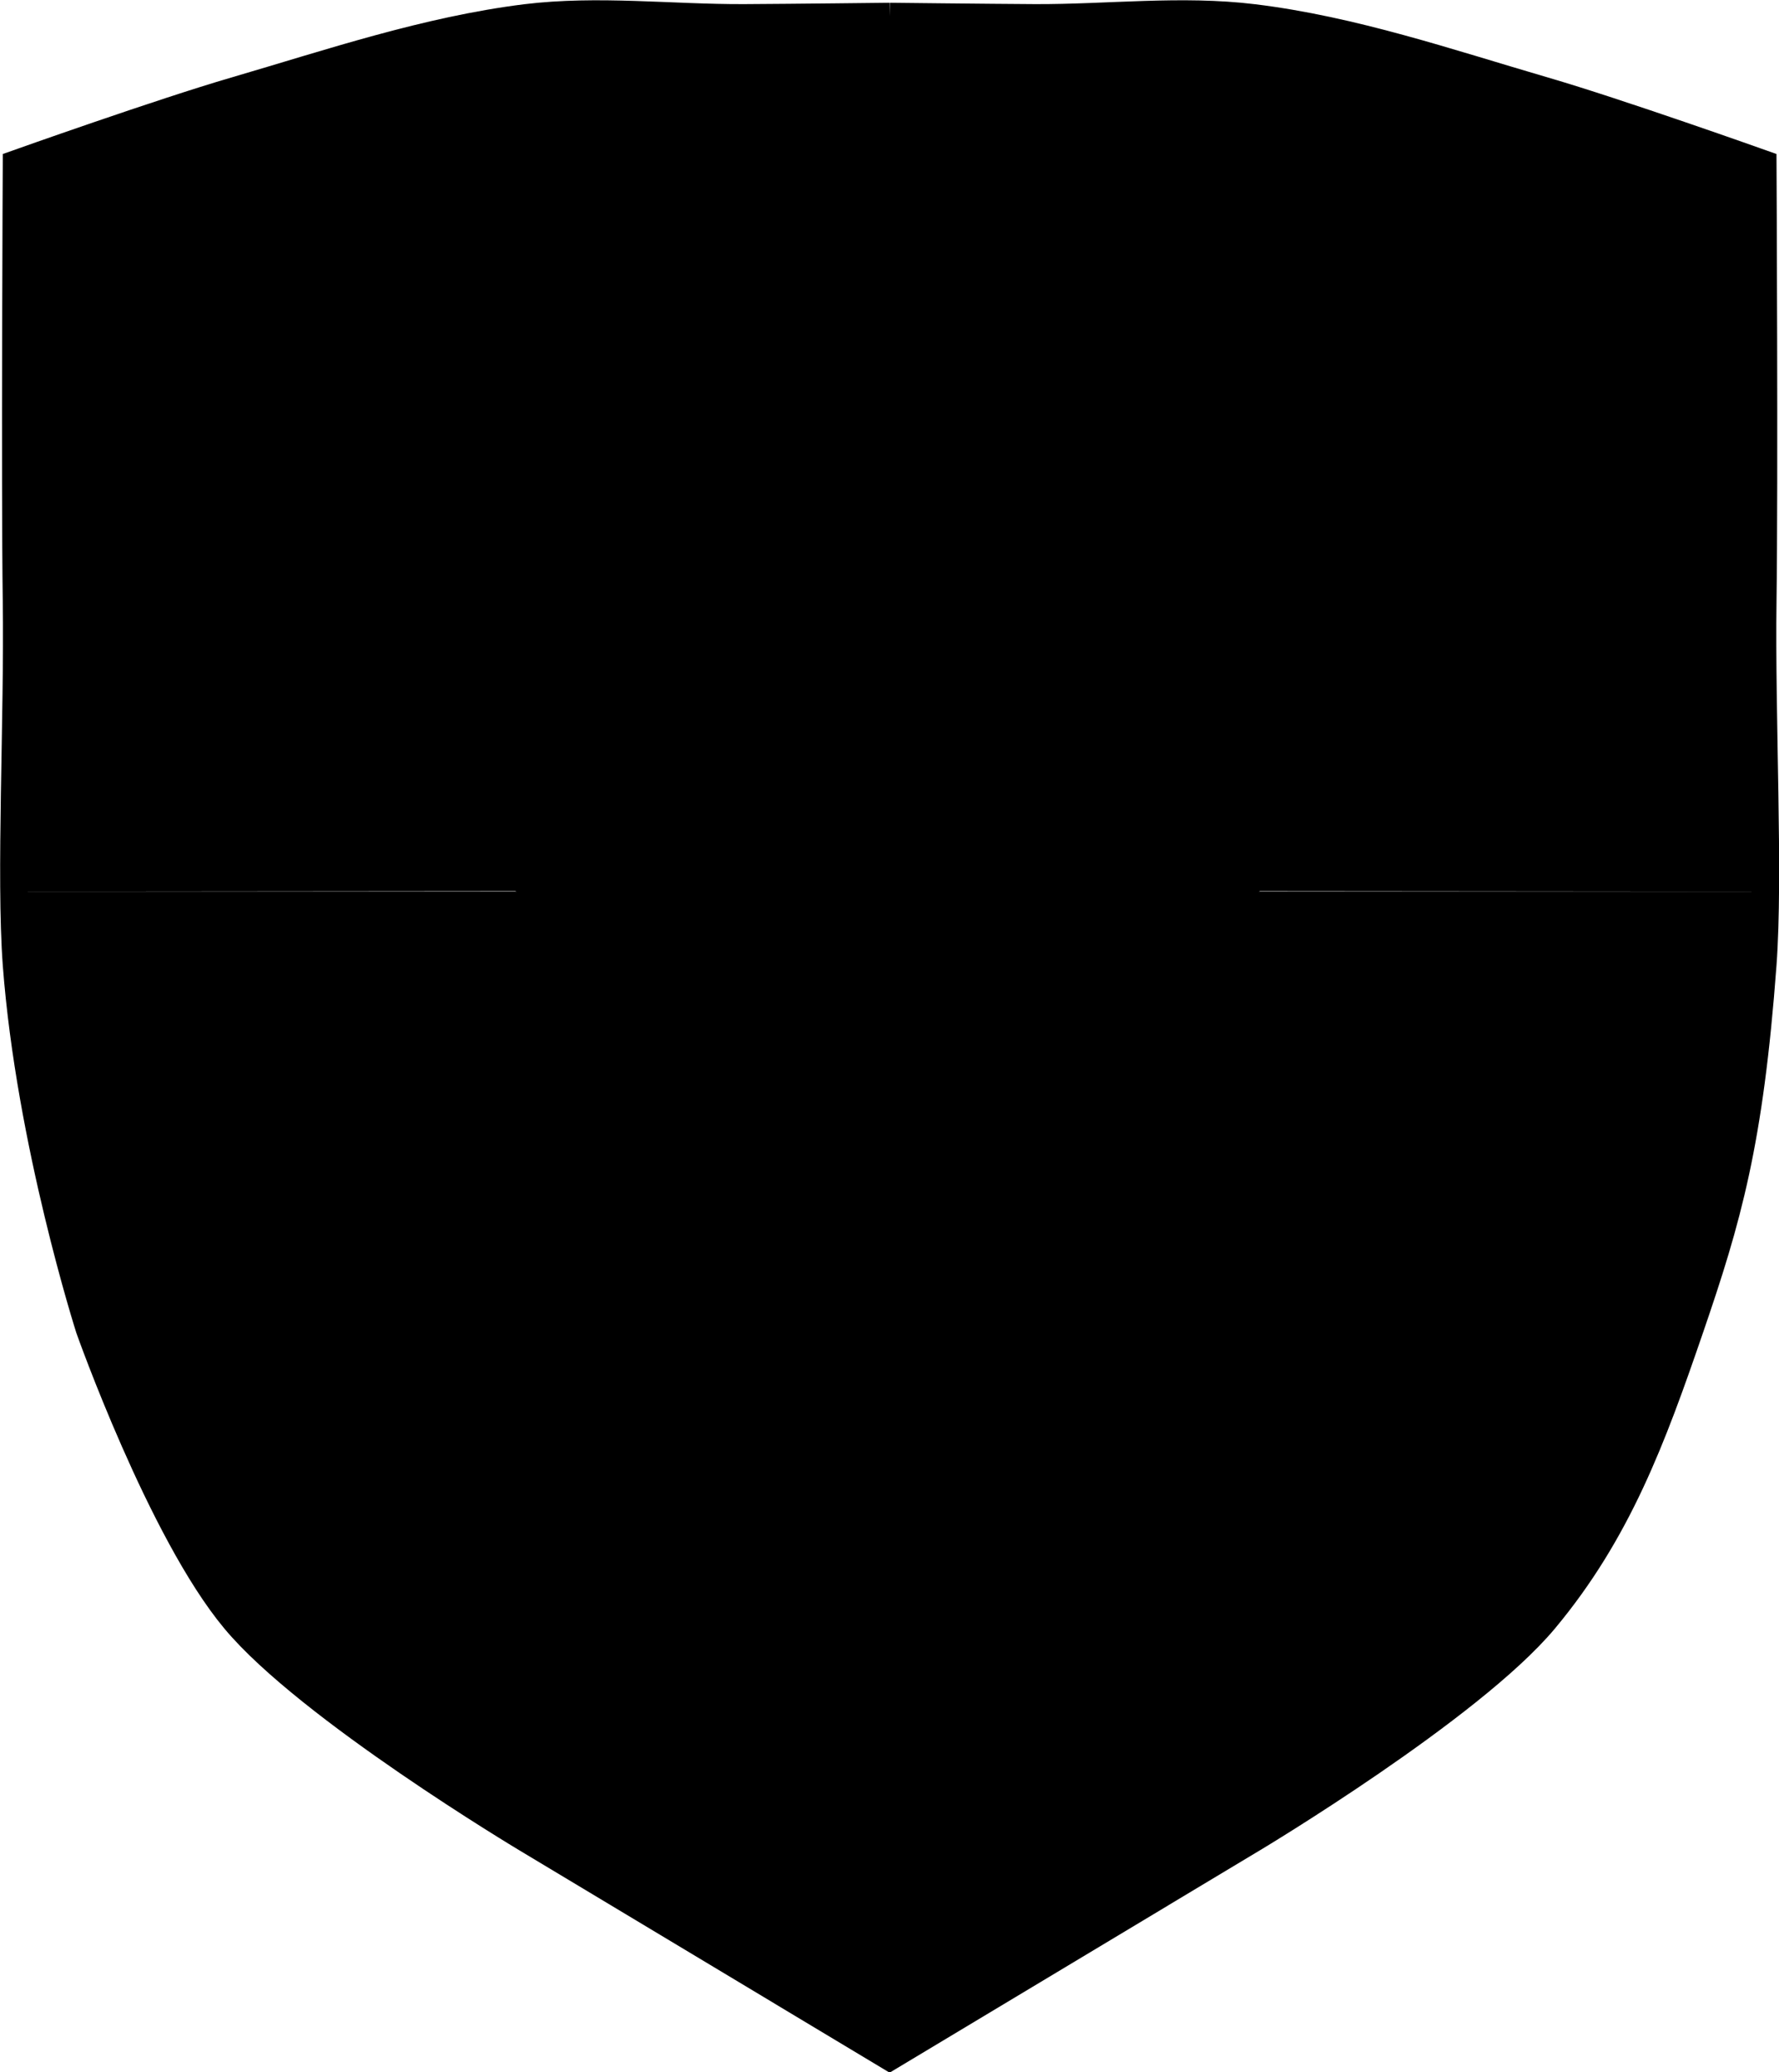 <?xml version="1.0" encoding="UTF-8" standalone="no"?>
<svg
   width="6.469mm"
   height="7.531mm"
   viewBox="0 0 6.469 7.531"
   version="1.1"
   id="svg5"
   xmlns="http://www.w3.org/2000/svg"
   xmlns:svg="http://www.w3.org/2000/svg">
  <defs
     id="defs61527" />
  <g
     id="layer1"
     transform="translate(-117.923,-96.35)">
    <path
       style="fill:{{u.beta}};fill-opacity:1;stroke:none;stroke-width:0;stroke-linecap:butt;stroke-linejoin:miter;stroke-miterlimit:4;stroke-dasharray:none;stroke-opacity:1"
       d="m 121.158,99.59 h 3.175 c 0,0 0.024,-0.06 0,0.264 -0.048,0.648 -0.128,0.924 -0.265,1.323 -0.137,0.399 -0.262,0.738 -0.529,1.058 -0.268,0.321 -1.058,0.794 -1.058,0.794 l -1.323,0.794 -1.323,-0.794 c 0,0 -0.791,-0.473 -1.058,-0.794 -0.268,-0.321 -0.529,-1.058 -0.529,-1.058 0,0 -0.216,-0.675 -0.265,-1.323 -0.024,-0.324 0,-0.264 0,-0.264 h 3.175"
       id="shield-back" />
    <path
       style="fill:{{u.alpha}};fill-opacity:1;stroke:none;stroke-width:0;stroke-linecap:butt;stroke-linejoin:miter;stroke-miterlimit:4;stroke-dasharray:none;stroke-opacity:1"
       d="m 121.158,96.415 h 0.794 0.529 l 1.058,0.265 0.794,0.265 v 1.587 1.058 l -2.411,-0.002 h -1.587 l -2.351,0.002 v -1.058 -1.587 l 0.794,-0.265 1.074,-0.251 0.513,-0.014 h 0.794"
       id="shield-1-7" />
    <path
       style="fill:none;stroke:#000000;stroke-width:0.1;stroke-linecap:butt;stroke-linejoin:miter;stroke-miterlimit:4;stroke-dasharray:none;stroke-opacity:1"
       d="m 121.158,96.41 c 0,0 0.353,0.004 0.529,0.005 0.265,0.001 0.531,-0.032 0.794,4.4e-5 0.361,0.044 0.709,0.163 1.058,0.265 0.268,0.078 0.794,0.265 0.794,0.265 0,0 0.006,1.162 0,1.587 -0.006,0.426 0.024,0.999 0,1.323 -0.048,0.648 -0.128,0.924 -0.265,1.323 -0.137,0.399 -0.262,0.738 -0.529,1.058 -0.268,0.321 -1.058,0.794 -1.058,0.794 l -1.323,0.794 -1.323,-0.794 c 0,0 -0.791,-0.473 -1.058,-0.794 -0.268,-0.321 -0.529,-1.058 -0.529,-1.058 0,0 -0.216,-0.675 -0.265,-1.323 -0.024,-0.324 0.006,-0.897 0,-1.323 -0.006,-0.426 3e-5,-1.587 3e-5,-1.587 0,0 0.526,-0.187 0.794,-0.265 0.349,-0.102 0.697,-0.22 1.058,-0.265 0.263,-0.032 0.529,0.001 0.794,-4.4e-5 0.176,-8.55e-4 0.529,-0.005 0.529,-0.005"
       id="shield" />
    <path
       style="fill:{{u.gamma}};fill-opacity:1;stroke:none;stroke-width:0.1;stroke-linecap:round;stroke-linejoin:bevel;stroke-miterlimit:4;stroke-dasharray:none;stroke-opacity:1;paint-order:stroke markers fill"
       id="path25655"
       d="M 13.352,15.335 8.317,12.636 3.24,15.253 4.251,9.631 0.192,5.61 5.852,4.835 8.421,-0.267 10.908,4.875 16.554,5.742 12.432,9.697 Z"
       transform="matrix(0.265,0,0,0.265,118.927,97.289)" />
  </g>
</svg>
